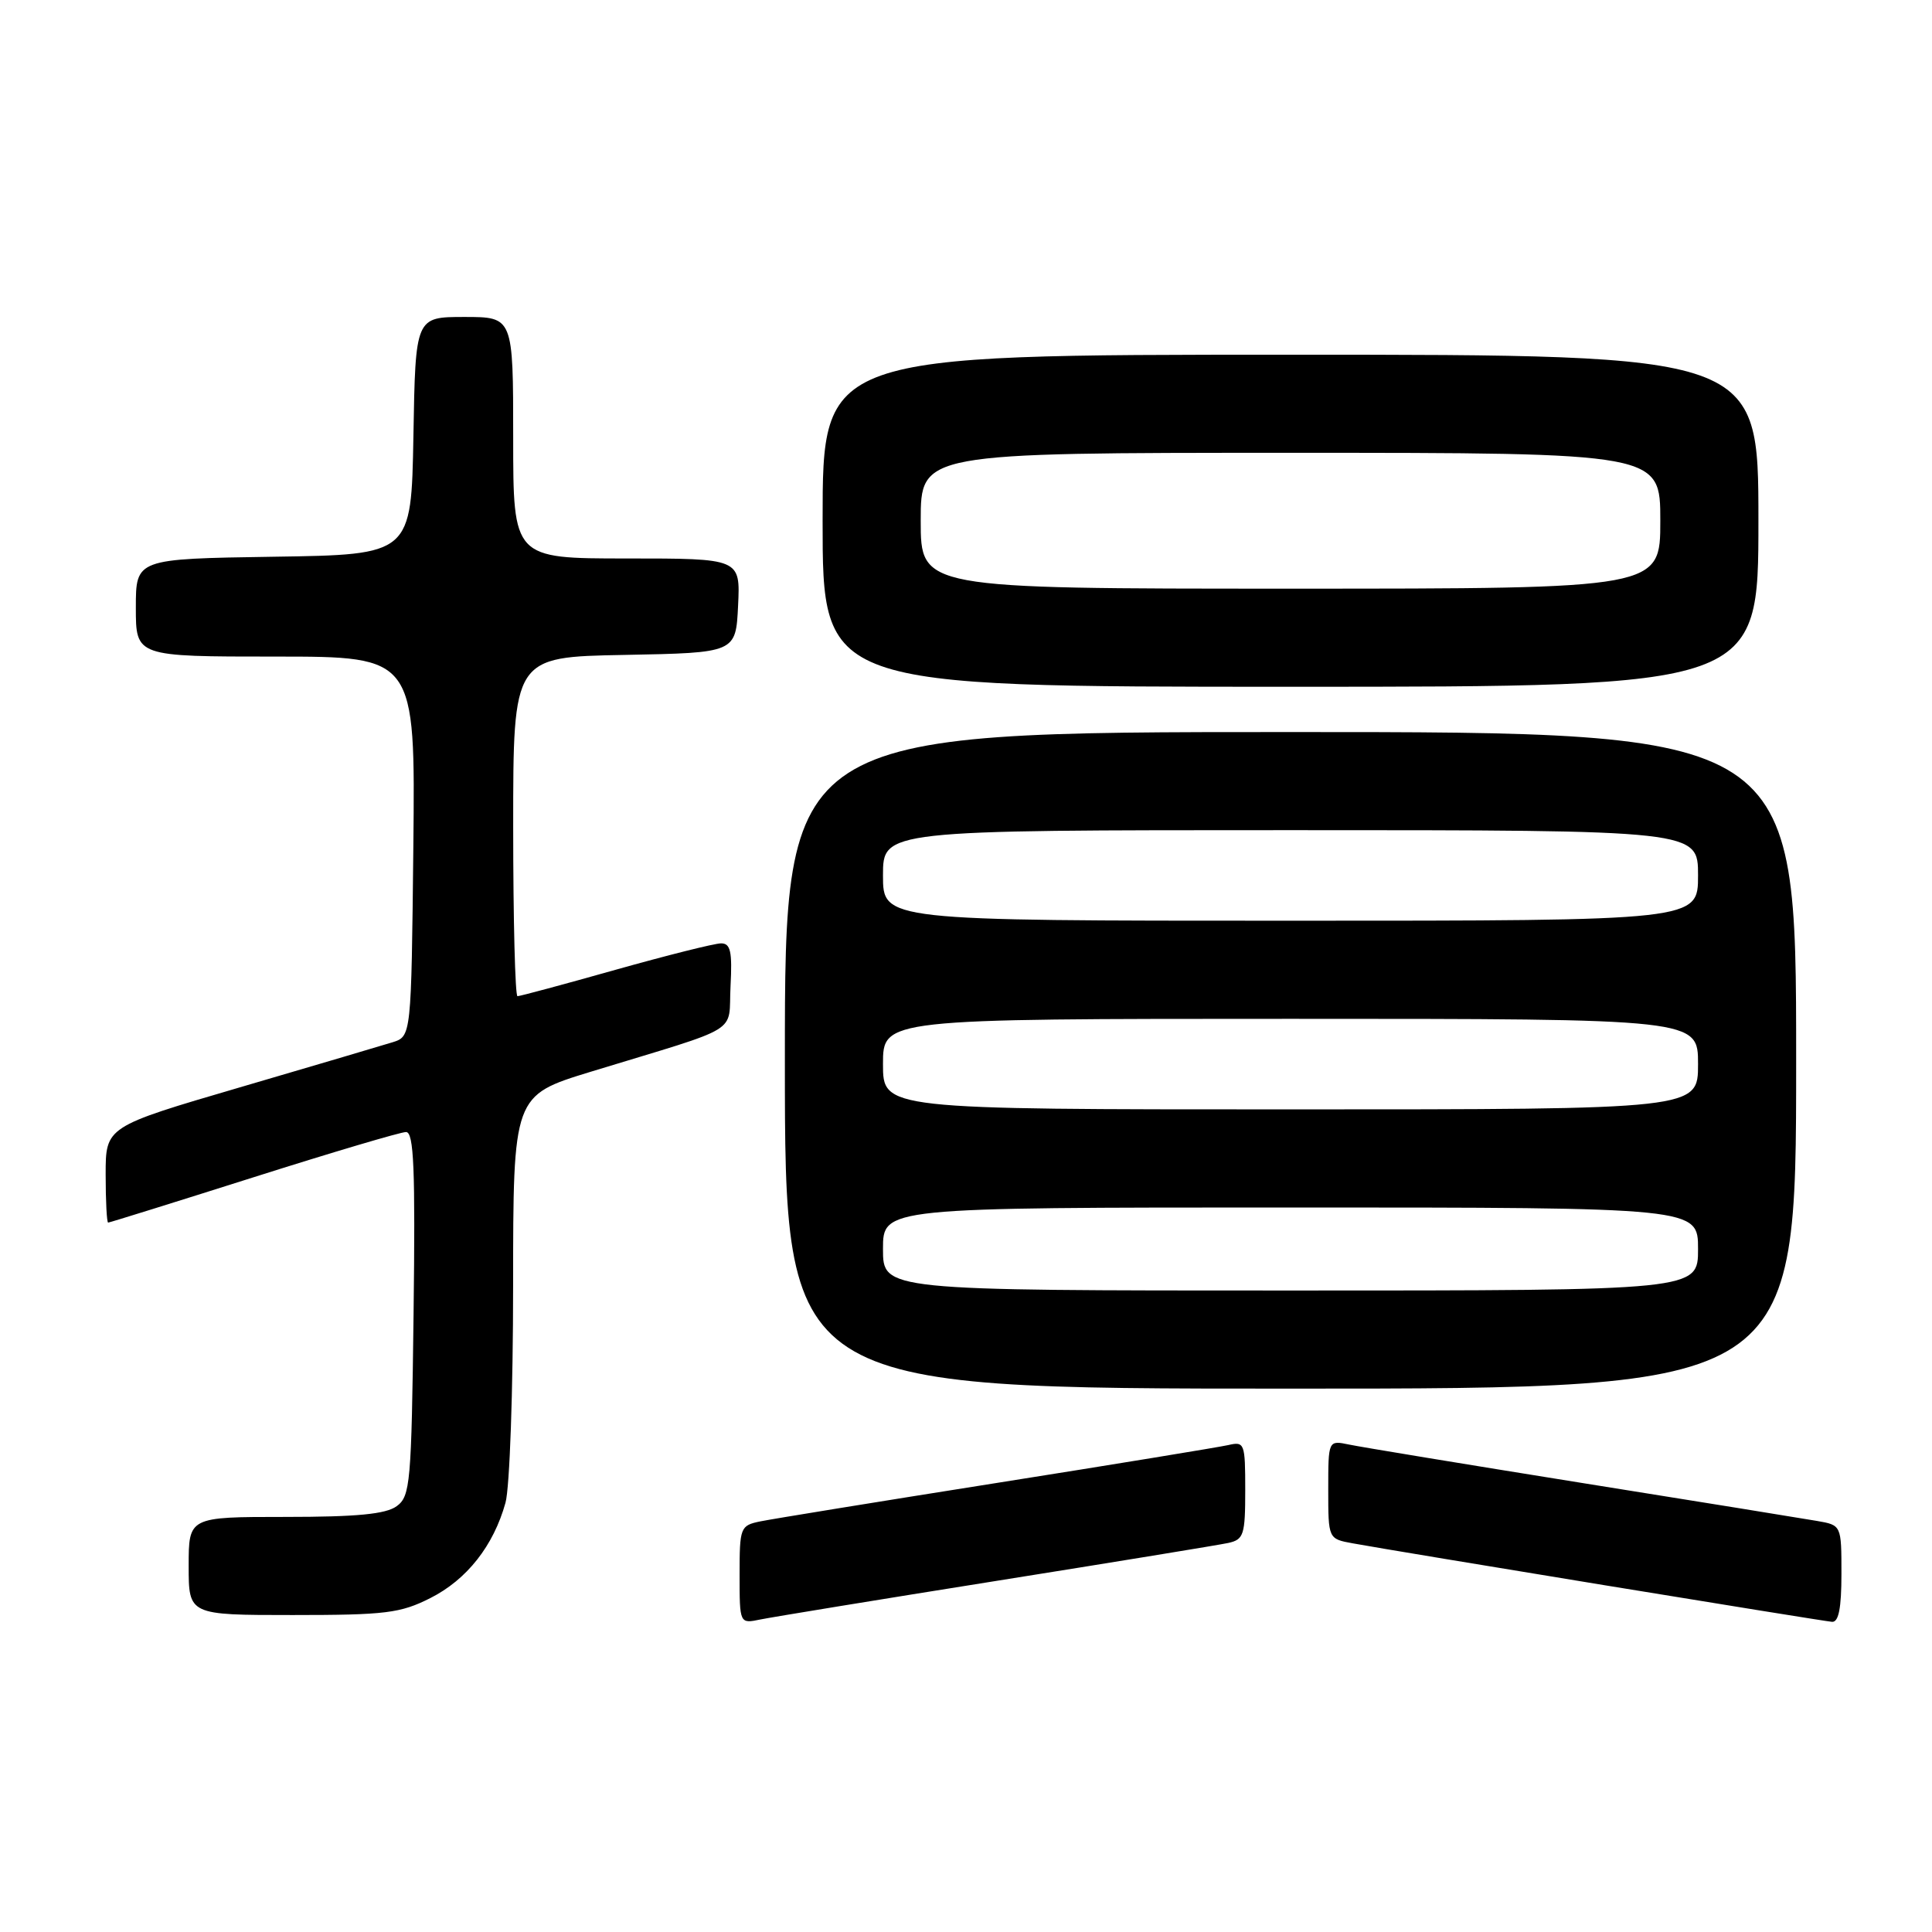 <?xml version="1.0" encoding="UTF-8" standalone="no"?>
<!DOCTYPE svg PUBLIC "-//W3C//DTD SVG 1.1//EN" "http://www.w3.org/Graphics/SVG/1.1/DTD/svg11.dtd" >
<svg xmlns="http://www.w3.org/2000/svg" xmlns:xlink="http://www.w3.org/1999/xlink" version="1.1" viewBox="0 0 256 256">
 <g >
 <path fill="currentColor"
d=" M 132.00 209.48 C 147.68 206.98 161.51 204.72 162.75 204.45 C 164.80 204.00 165.00 203.39 165.00 197.46 C 165.00 191.23 164.91 190.98 162.75 191.48 C 161.51 191.76 147.68 194.03 132.00 196.51 C 116.32 198.99 102.26 201.28 100.75 201.59 C 98.09 202.14 98.00 202.37 98.00 208.66 C 98.00 215.16 98.00 215.16 100.75 214.59 C 102.26 214.28 116.32 211.98 132.00 209.48 Z  M 244.00 208.55 C 244.00 202.09 244.00 202.09 240.75 201.53 C 238.96 201.22 224.90 198.94 209.50 196.48 C 194.10 194.01 180.26 191.73 178.75 191.41 C 176.00 190.84 176.00 190.84 176.00 197.38 C 176.00 203.91 176.00 203.91 179.25 204.50 C 184.95 205.55 241.45 214.80 242.75 214.90 C 243.63 214.97 244.00 213.10 244.00 208.55 Z  M 57.03 211.75 C 61.86 209.31 65.40 204.82 66.98 199.12 C 67.54 197.13 67.99 184.17 67.99 170.33 C 68.00 145.16 68.00 145.16 78.25 142.02 C 98.68 135.78 96.46 137.14 96.80 130.67 C 97.04 126.08 96.80 125.00 95.55 125.00 C 94.69 125.00 88.40 126.58 81.57 128.50 C 74.74 130.43 68.89 132.00 68.57 132.00 C 68.26 132.00 68.00 121.89 68.00 109.53 C 68.00 87.05 68.00 87.05 82.75 86.78 C 97.50 86.50 97.50 86.50 97.80 80.25 C 98.10 74.00 98.10 74.00 83.05 74.00 C 68.00 74.00 68.00 74.00 68.00 58.00 C 68.00 42.00 68.00 42.00 61.53 42.00 C 55.05 42.00 55.05 42.00 54.78 57.75 C 54.50 73.50 54.50 73.50 36.25 73.77 C 18.00 74.05 18.00 74.05 18.00 80.52 C 18.00 87.00 18.00 87.00 36.52 87.00 C 55.03 87.00 55.03 87.00 54.77 112.17 C 54.50 137.33 54.50 137.33 52.00 138.11 C 50.62 138.54 41.51 141.23 31.75 144.09 C 14.00 149.29 14.00 149.29 14.00 155.64 C 14.00 159.14 14.15 162.00 14.33 162.00 C 14.51 162.00 23.17 159.30 33.58 156.00 C 43.98 152.70 53.09 150.00 53.80 150.00 C 54.84 150.00 55.04 154.83 54.80 174.08 C 54.52 196.58 54.37 198.26 52.56 199.58 C 51.12 200.63 47.29 201.00 37.81 201.00 C 25.00 201.00 25.00 201.00 25.00 207.50 C 25.00 214.00 25.00 214.00 38.79 214.00 C 51.10 214.00 53.05 213.76 57.03 211.75 Z  M 238.00 140.50 C 238.00 97.00 238.00 97.00 171.00 97.00 C 104.00 97.00 104.00 97.00 104.00 140.50 C 104.00 184.00 104.00 184.00 171.00 184.00 C 238.00 184.00 238.00 184.00 238.00 140.50 Z  M 233.00 69.00 C 233.00 47.00 233.00 47.00 171.00 47.00 C 109.00 47.00 109.00 47.00 109.00 69.00 C 109.00 91.00 109.00 91.00 171.00 91.00 C 233.00 91.00 233.00 91.00 233.00 69.00 Z  M 117.00 165.50 C 117.00 160.00 117.00 160.00 171.00 160.00 C 225.00 160.00 225.00 160.00 225.00 165.50 C 225.00 171.00 225.00 171.00 171.00 171.00 C 117.00 171.00 117.00 171.00 117.00 165.50 Z  M 117.00 141.00 C 117.00 135.00 117.00 135.00 171.00 135.00 C 225.00 135.00 225.00 135.00 225.00 141.00 C 225.00 147.00 225.00 147.00 171.00 147.00 C 117.00 147.00 117.00 147.00 117.00 141.00 Z  M 117.00 116.00 C 117.00 110.00 117.00 110.00 171.00 110.00 C 225.00 110.00 225.00 110.00 225.00 116.00 C 225.00 122.00 225.00 122.00 171.00 122.00 C 117.00 122.00 117.00 122.00 117.00 116.00 Z  M 122.00 69.00 C 122.00 60.00 122.00 60.00 171.00 60.00 C 220.00 60.00 220.00 60.00 220.00 69.00 C 220.00 78.00 220.00 78.00 171.00 78.00 C 122.00 78.00 122.00 78.00 122.00 69.00 Z "/>
</g>
</svg>
